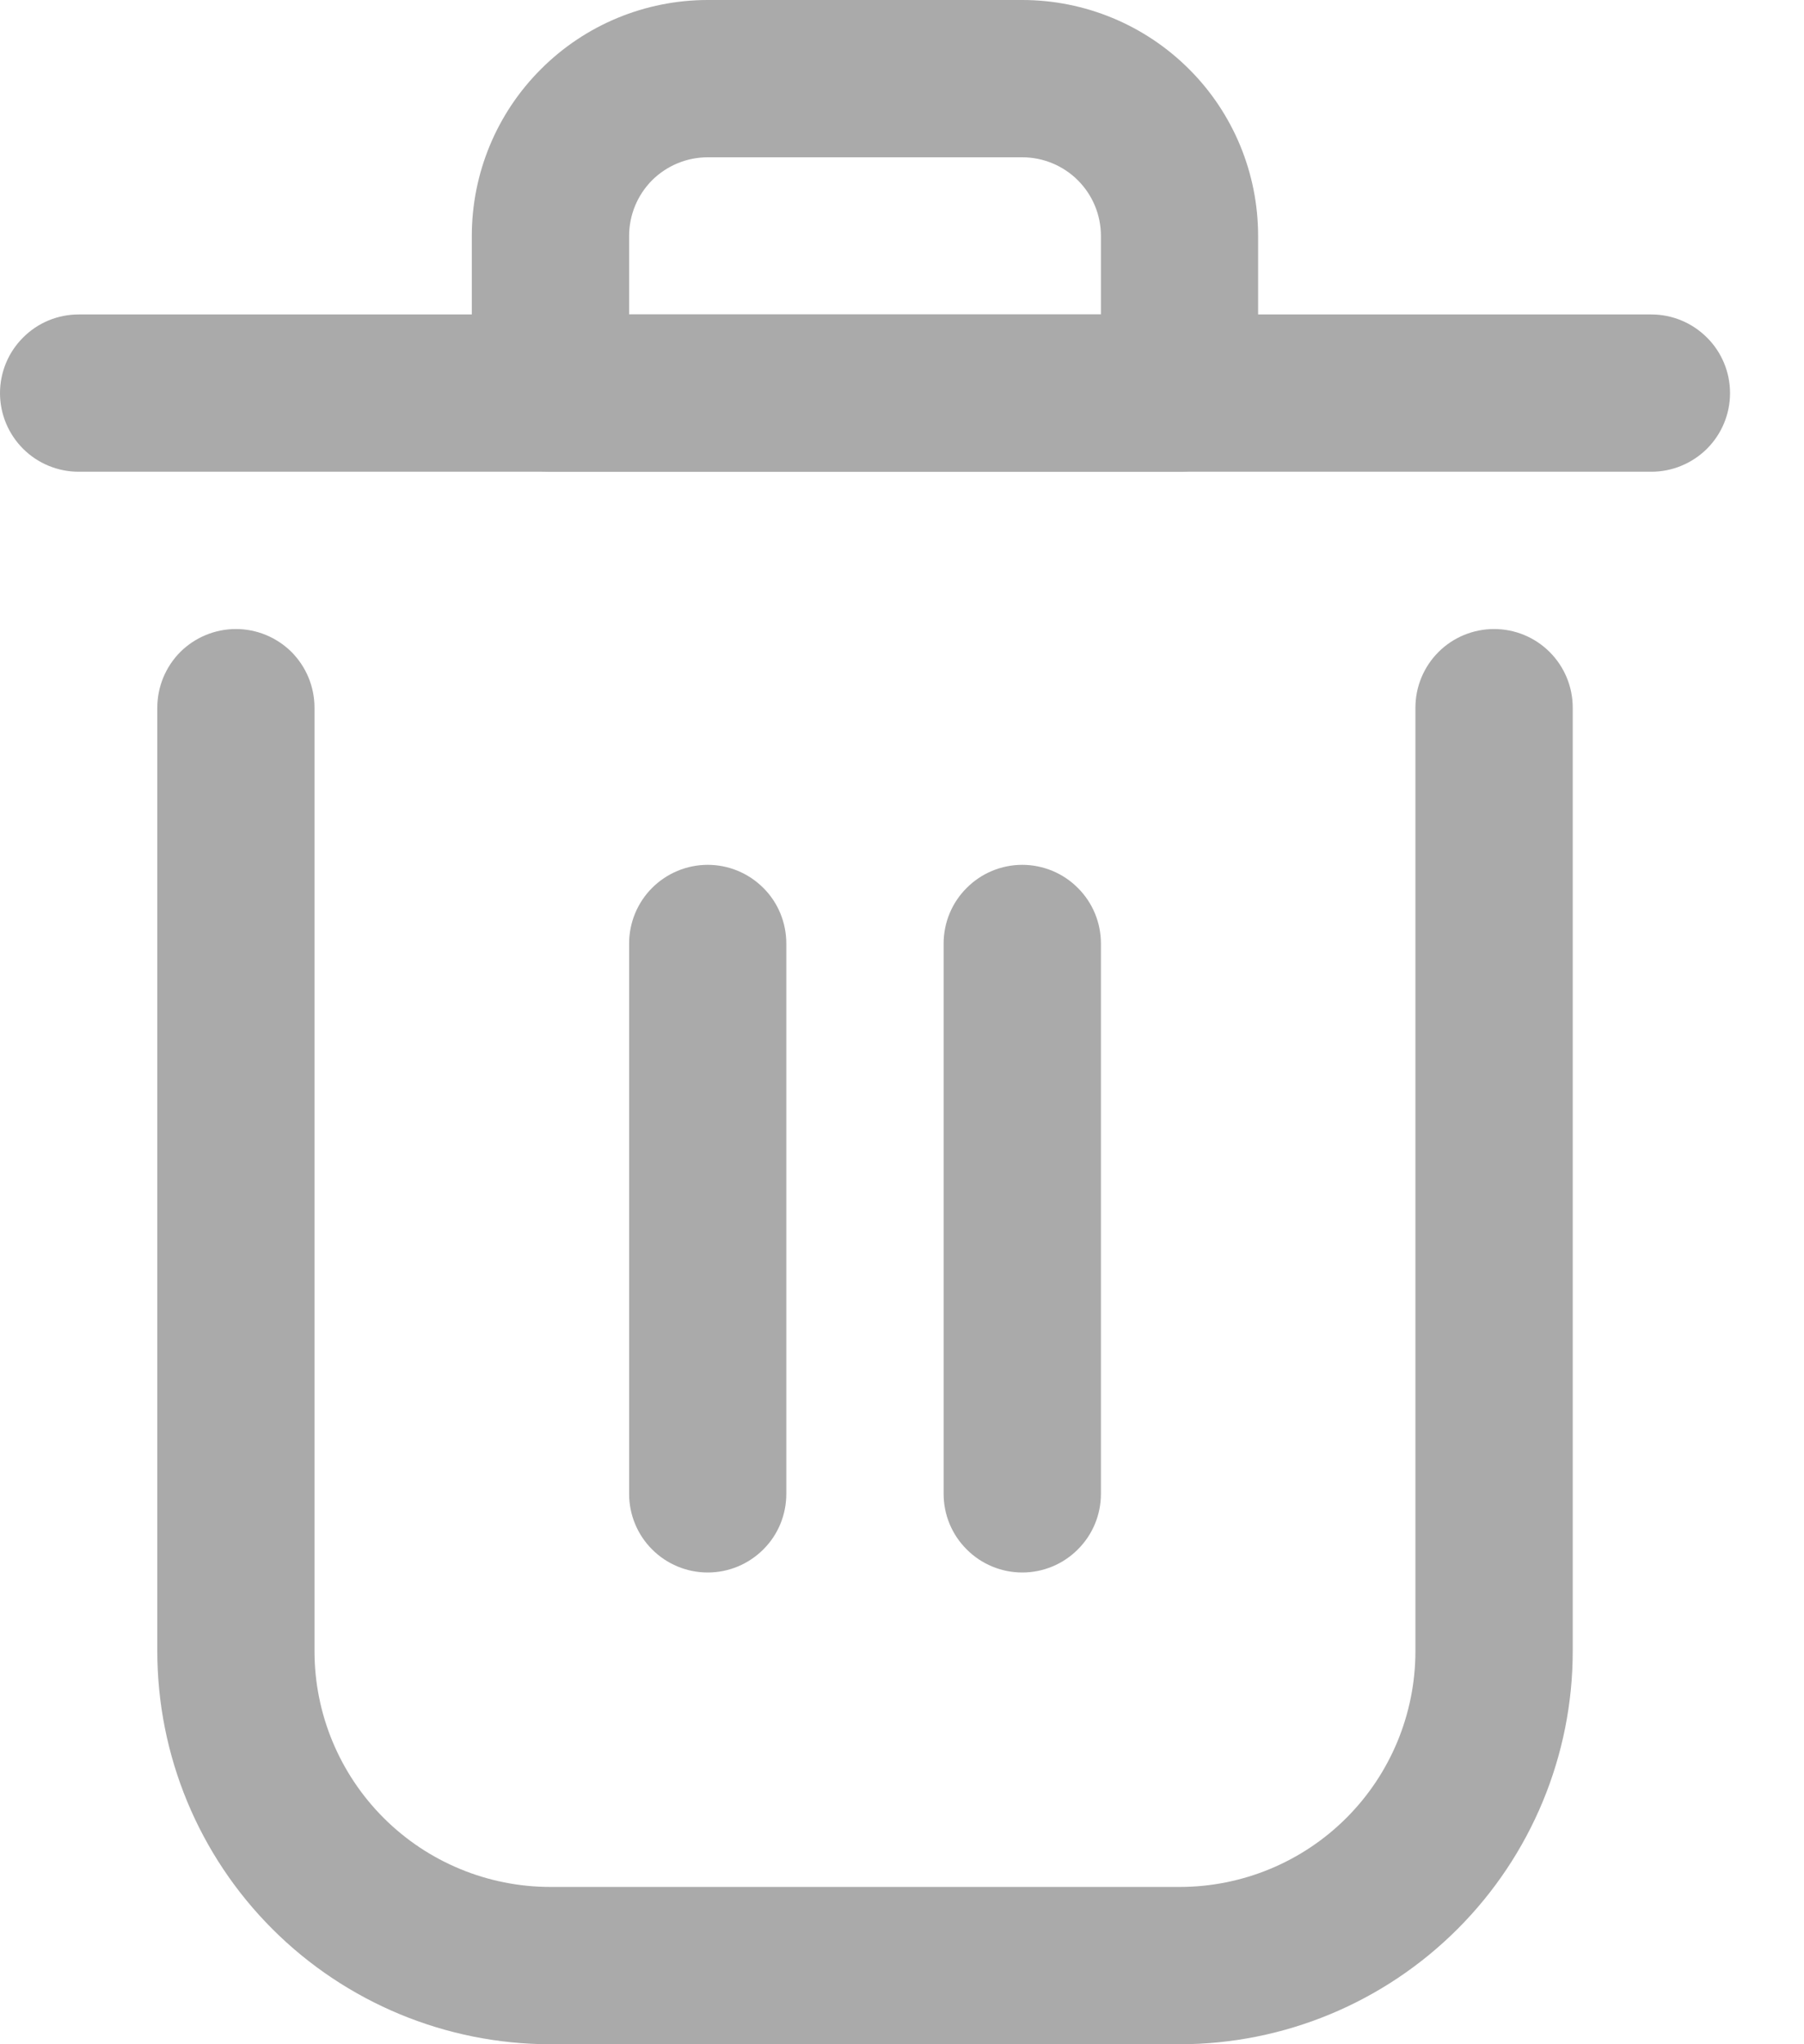 <svg width="15" height="17" viewBox="0 0 15 17" fill="none" xmlns="http://www.w3.org/2000/svg">
<path d="M9.808 17H4.577C3.71 17 2.878 16.655 2.265 16.042C1.652 15.429 1.308 14.598 1.308 13.731V5.885C1.308 5.711 1.377 5.545 1.499 5.422C1.622 5.3 1.788 5.231 1.962 5.231C2.135 5.231 2.301 5.3 2.424 5.422C2.546 5.545 2.615 5.711 2.615 5.885V13.731C2.615 14.251 2.822 14.75 3.19 15.118C3.558 15.486 4.057 15.692 4.577 15.692H9.808C10.328 15.692 10.827 15.486 11.195 15.118C11.563 14.75 11.769 14.251 11.769 13.731V5.885C11.769 5.711 11.838 5.545 11.961 5.422C12.083 5.3 12.25 5.231 12.423 5.231C12.597 5.231 12.763 5.3 12.885 5.422C13.008 5.545 13.077 5.711 13.077 5.885V13.731C13.077 14.598 12.732 15.429 12.119 16.042C11.506 16.655 10.675 17 9.808 17ZM13.731 3.923H0.654C0.48 3.923 0.314 3.854 0.192 3.732C0.069 3.609 0 3.443 0 3.269C0 3.096 0.069 2.929 0.192 2.807C0.314 2.684 0.48 2.615 0.654 2.615H13.731C13.904 2.615 14.07 2.684 14.193 2.807C14.316 2.929 14.385 3.096 14.385 3.269C14.385 3.443 14.316 3.609 14.193 3.732C14.07 3.854 13.904 3.923 13.731 3.923Z" fill="#AAAAAA"/>
<path d="M9.808 3.923H4.577C4.404 3.923 4.237 3.854 4.115 3.732C3.992 3.609 3.923 3.443 3.923 3.269V1.962C3.923 1.441 4.13 0.942 4.498 0.575C4.865 0.207 5.364 0 5.885 0H8.5C9.02 0 9.519 0.207 9.887 0.575C10.255 0.942 10.461 1.441 10.461 1.962V3.269C10.461 3.443 10.393 3.609 10.27 3.732C10.147 3.854 9.981 3.923 9.808 3.923ZM5.231 2.615H9.154V1.962C9.154 1.788 9.085 1.622 8.962 1.499C8.84 1.377 8.673 1.308 8.5 1.308H5.885C5.711 1.308 5.545 1.377 5.422 1.499C5.3 1.622 5.231 1.788 5.231 1.962V2.615ZM5.885 13.077C5.711 13.077 5.545 13.008 5.422 12.885C5.3 12.763 5.231 12.597 5.231 12.423V7.846C5.231 7.673 5.3 7.506 5.422 7.384C5.545 7.261 5.711 7.192 5.885 7.192C6.058 7.192 6.224 7.261 6.347 7.384C6.47 7.506 6.538 7.673 6.538 7.846V12.423C6.538 12.597 6.47 12.763 6.347 12.885C6.224 13.008 6.058 13.077 5.885 13.077ZM8.5 13.077C8.327 13.077 8.16 13.008 8.038 12.885C7.915 12.763 7.846 12.597 7.846 12.423V7.846C7.846 7.673 7.915 7.506 8.038 7.384C8.16 7.261 8.327 7.192 8.5 7.192C8.673 7.192 8.84 7.261 8.962 7.384C9.085 7.506 9.154 7.673 9.154 7.846V12.423C9.154 12.597 9.085 12.763 8.962 12.885C8.84 13.008 8.673 13.077 8.5 13.077Z" fill="#AAAAAA"/>
</svg>
